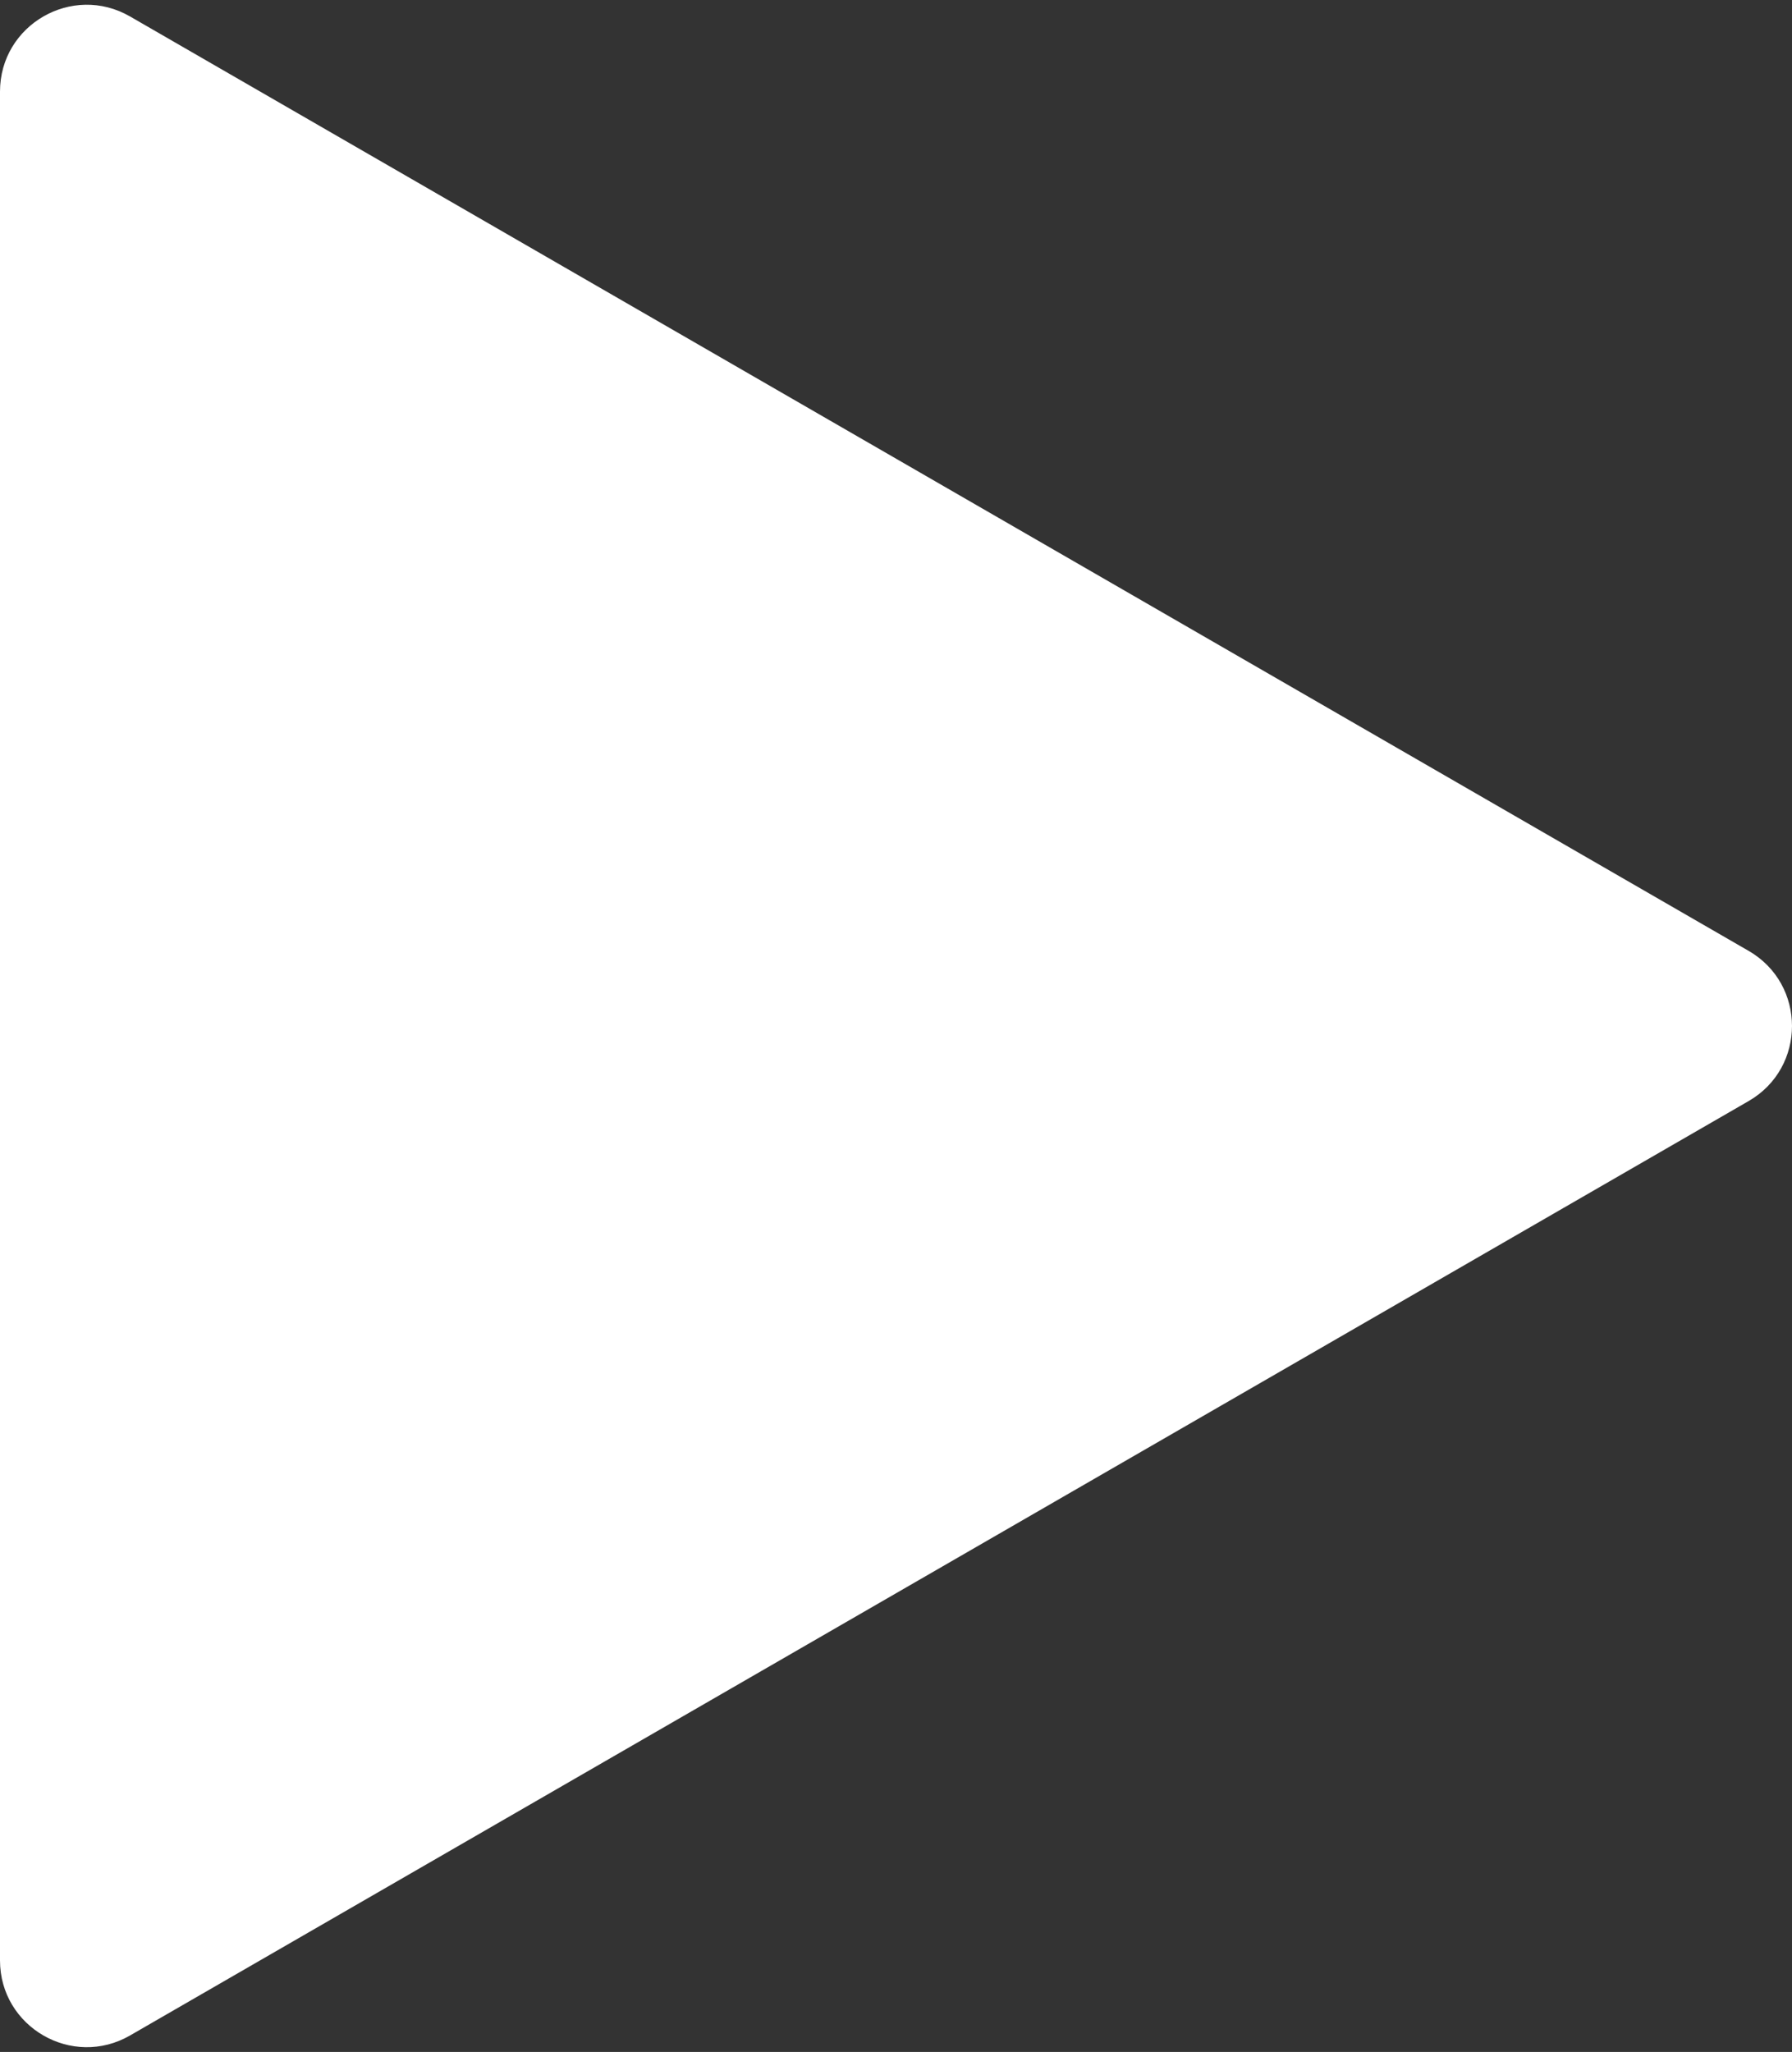<svg width="62" height="71" viewBox="0 0 62 71" fill="none" xmlns="http://www.w3.org/2000/svg">
<rect x="0" y="0" width="62" height="71" fill="#333333" stroke="none"/>
<path id="Polygon 1" d="M60.5 32.902C62.5 34.057 62.5 36.944 60.5 38.098L4.5 70.43C2.5 71.585 -3.1546e-06 70.141 -3.05365e-06 67.832L-2.27131e-07 3.169C-1.26184e-07 0.859 2.5 -0.584 4.5 0.57L60.5 32.902Z" fill="white"/>
</svg>
